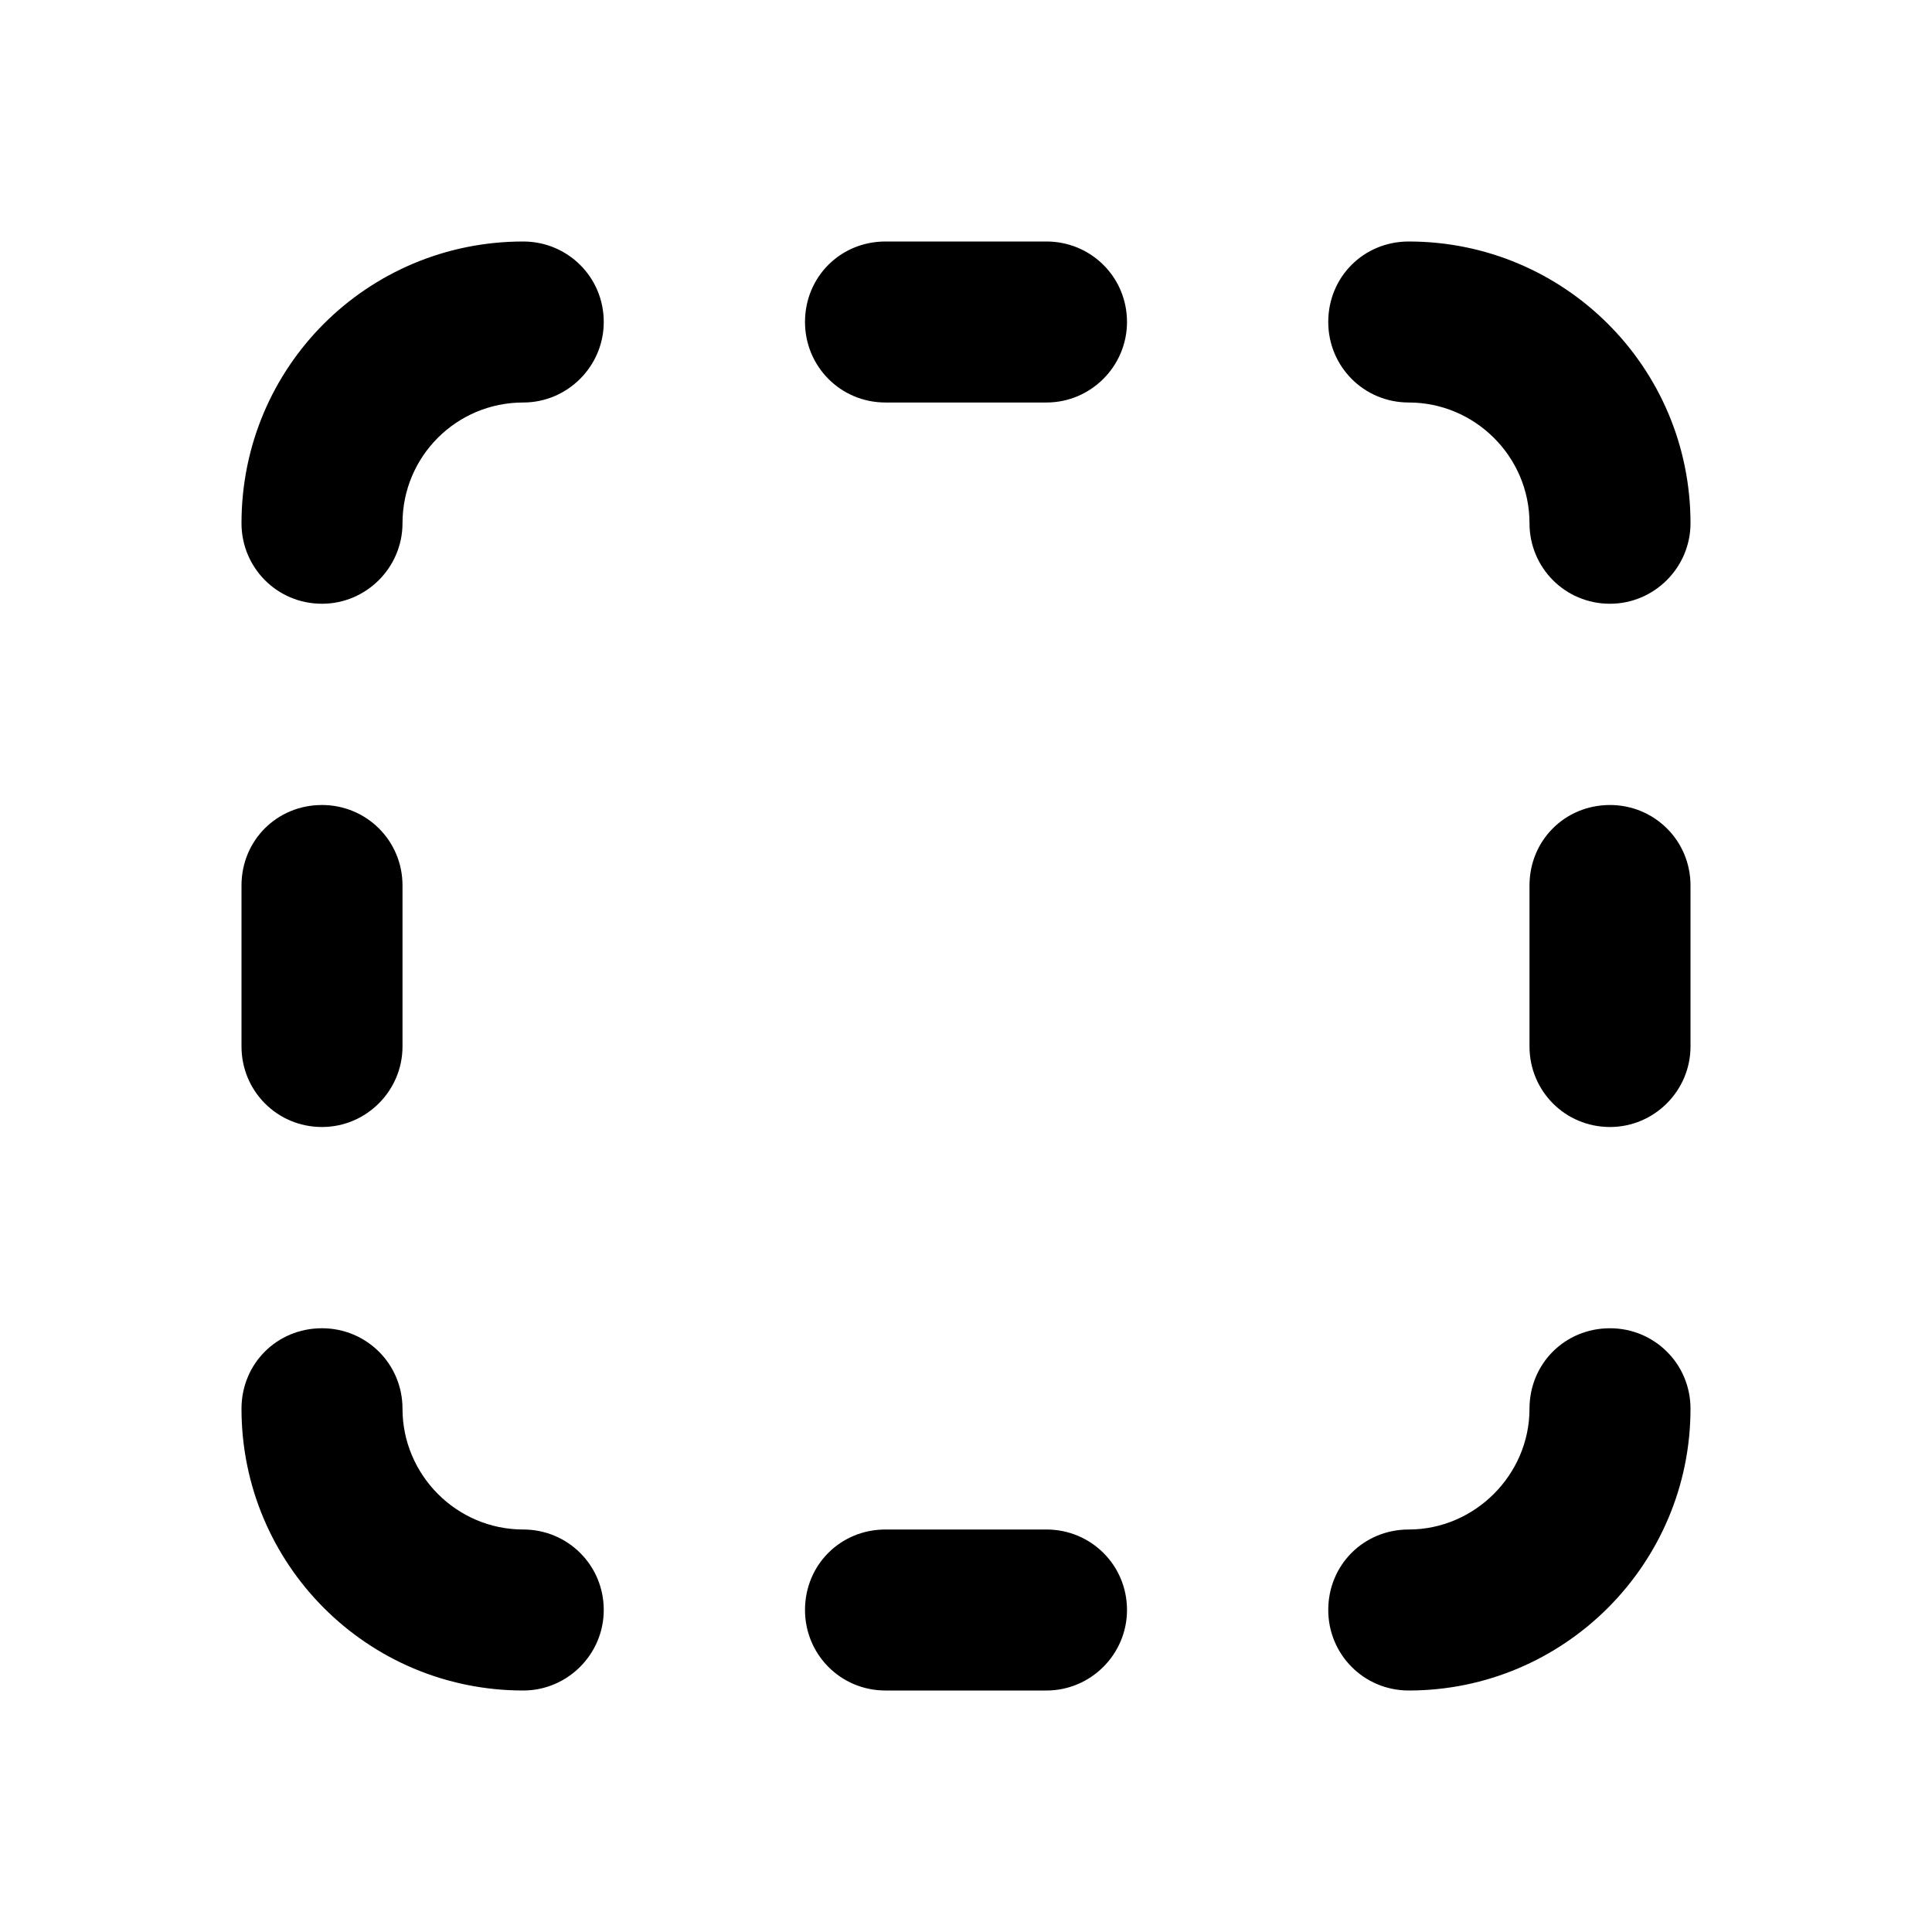 <svg viewBox="0 0 24 24" xmlns="http://www.w3.org/2000/svg"><path fill="currentColor" d="M10 4c0-.56.44-1 1-1h2c.55 0 1 .44 1 1 0 .55-.45 1-1 1h-2c-.56 0-1-.45-1-1Zm7.5 1c-.56 0-1-.45-1-1 0-.56.44-1 1-1C19.43 3 21 4.56 21 6.5c0 .55-.45 1-1 1 -.56 0-1-.45-1-1 0-.83-.68-1.5-1.5-1.5Zm-11-2c.55 0 1 .44 1 1 0 .55-.45 1-1 1C5.67 5 5 5.67 5 6.5c0 .55-.45 1-1 1 -.56 0-1-.45-1-1C3 4.56 4.56 3 6.5 3ZM4 16.5c-.56 0-1 .44-1 1C3 19.43 4.56 21 6.5 21c.55 0 1-.45 1-1 0-.56-.45-1-1-1 -.83 0-1.5-.68-1.5-1.5 0-.56-.45-1-1-1Zm7 2.5c-.56 0-1 .44-1 1 0 .55.44 1 1 1h2c.55 0 1-.45 1-1 0-.56-.45-1-1-1h-2Zm6.5 0c-.56 0-1 .44-1 1 0 .55.44 1 1 1 1.93 0 3.5-1.57 3.5-3.5 0-.56-.45-1-1-1 -.56 0-1 .44-1 1 0 .82-.68 1.5-1.5 1.5Zm2.5-9c.55 0 1 .44 1 1v2c0 .55-.45 1-1 1 -.56 0-1-.45-1-1v-2c0-.56.44-1 1-1ZM3 13c0 .55.44 1 1 1 .55 0 1-.45 1-1v-2c0-.56-.45-1-1-1 -.56 0-1 .44-1 1v2Z"/></svg>